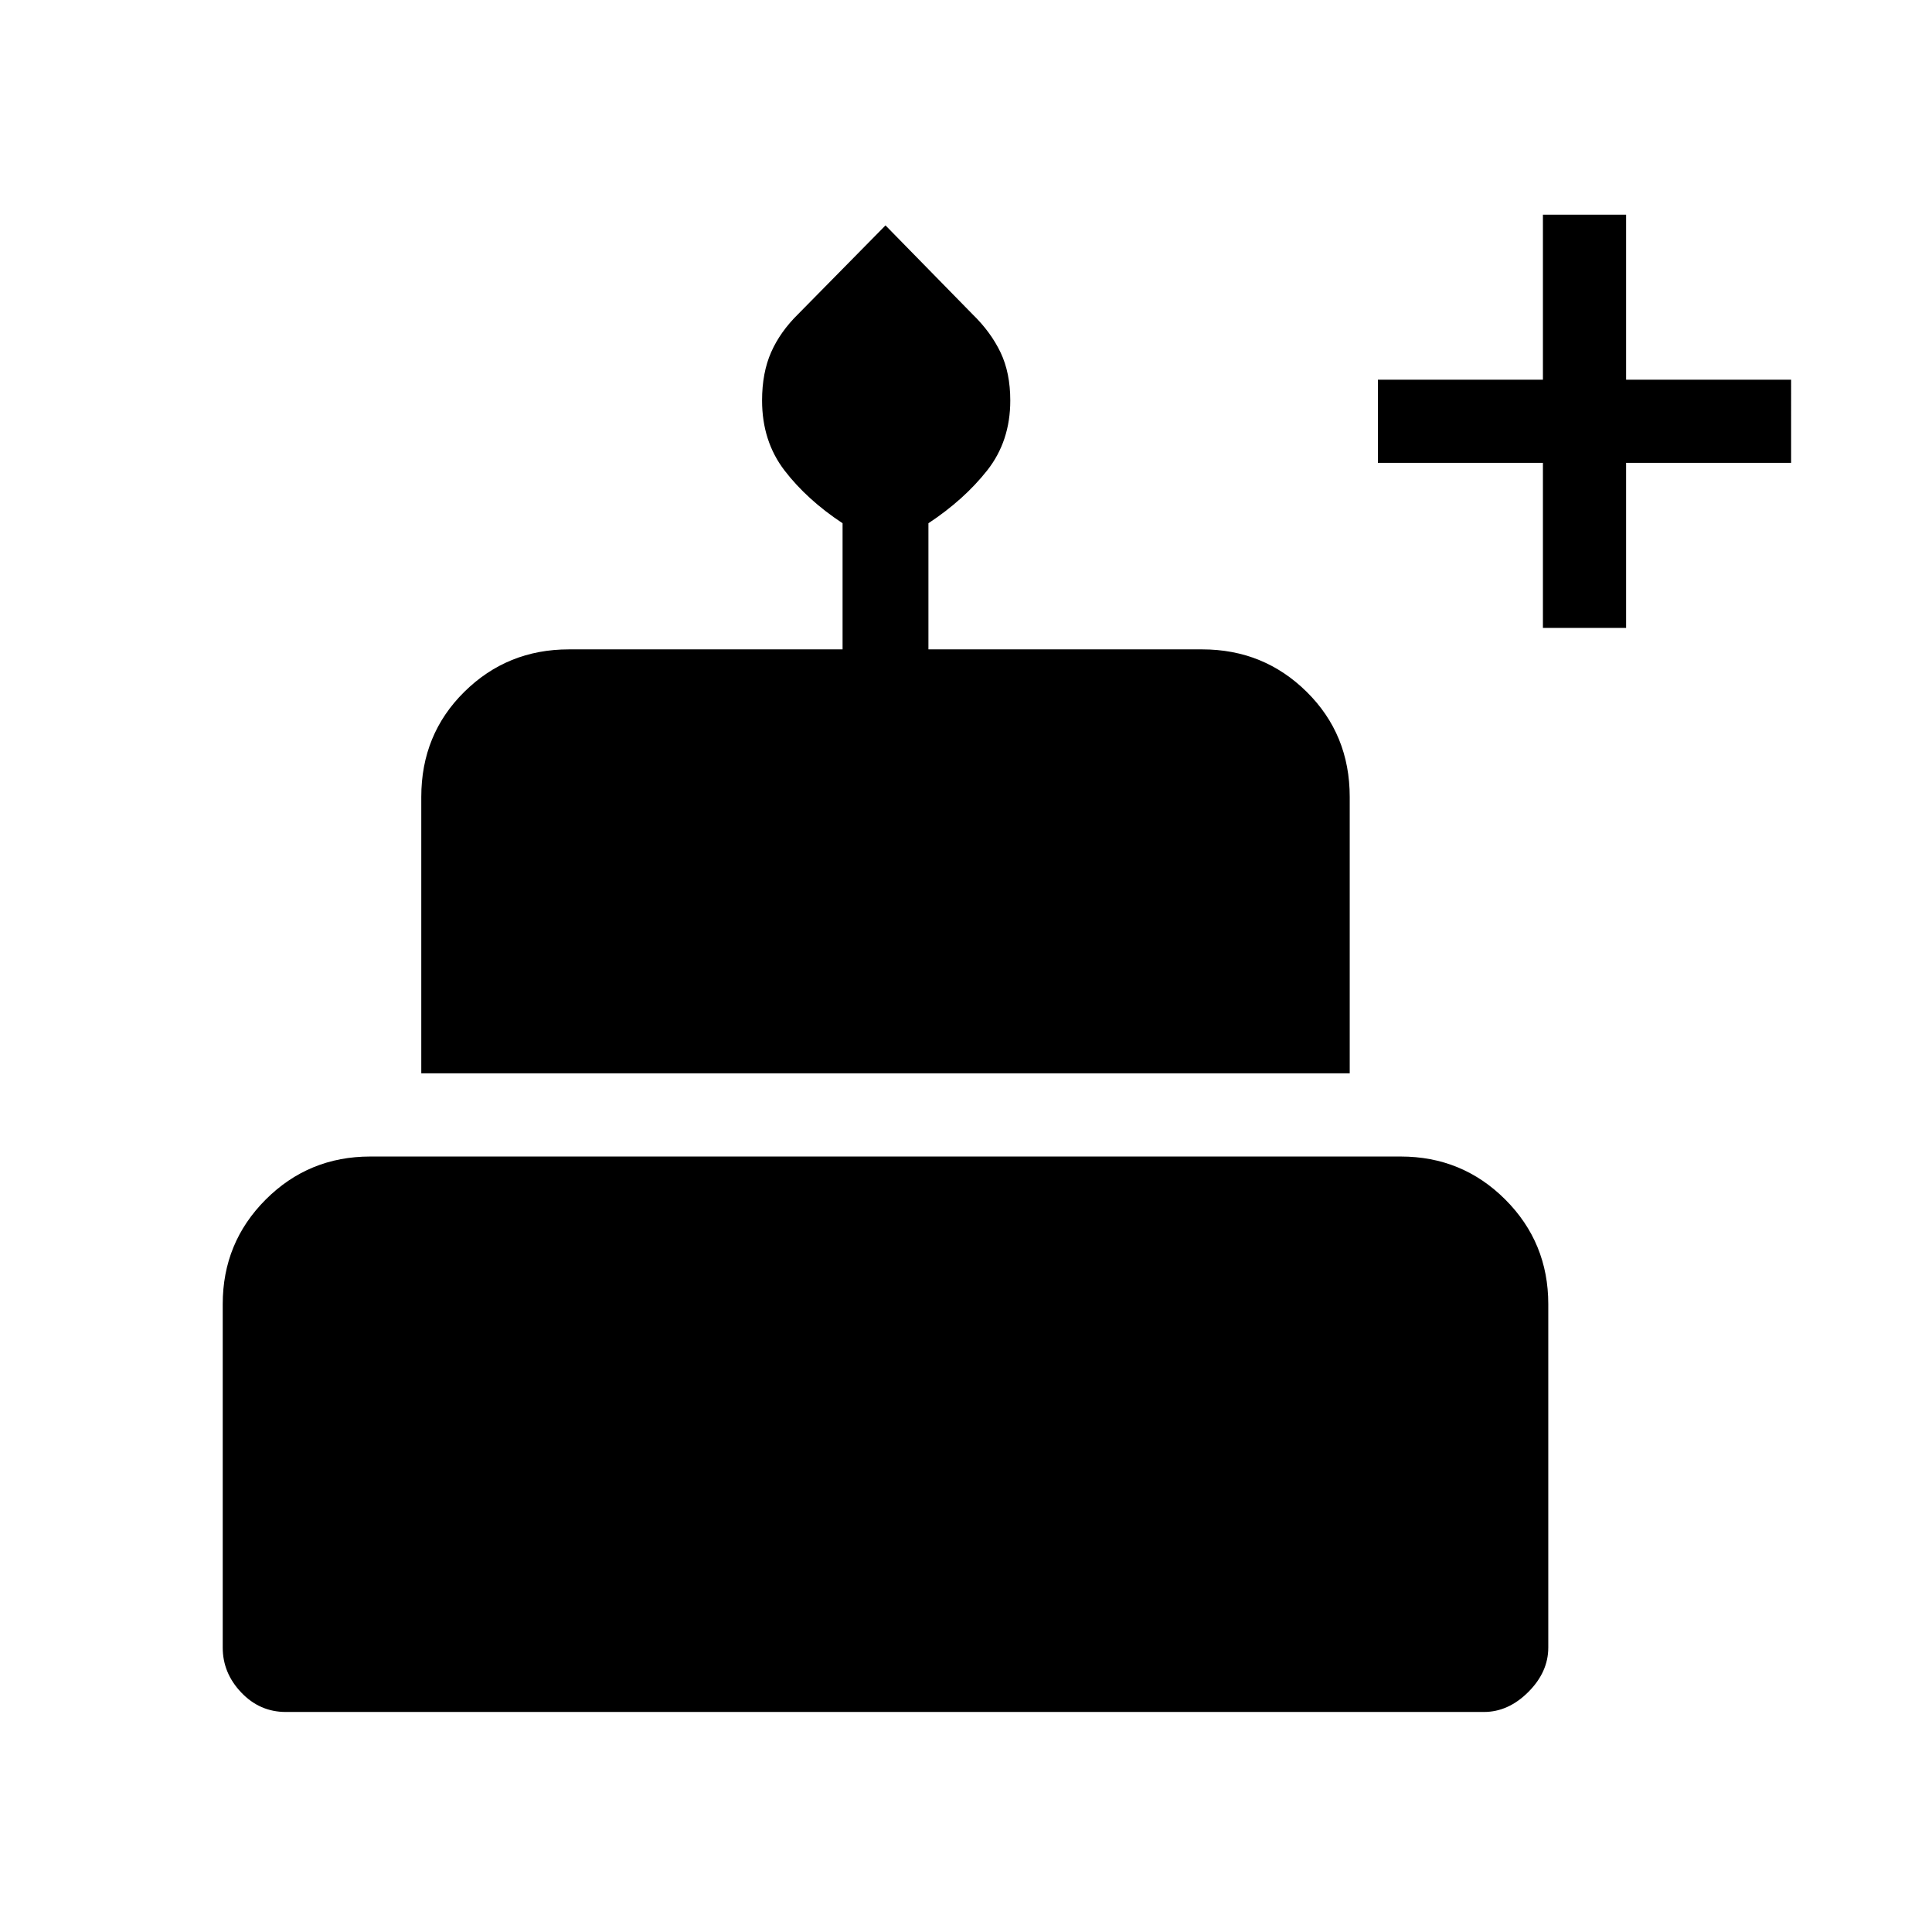 <svg xmlns="http://www.w3.org/2000/svg" height="40" viewBox="0 -960 960 960" width="40"><path d="M142-109.33q-12.92 0-22.12-9.67-9.21-9.67-9.21-22.33V-312q0-30.58 21.37-51.96 21.38-21.37 51.96-21.37h512q30.58 0 51.96 21.37 21.37 21.38 21.37 51.96v170.67q0 12.15-9.92 22.07-9.93 9.93-22.08 9.93H142Zm67.33-317.34V-564q0-31.1 21.38-52.22 21.37-21.11 51.96-21.11h136V-700q-17.67-11.67-28.84-26.22-11.16-14.56-11.16-34.78 0-13.76 4.5-23.97 4.5-10.21 13.5-19.03L440-848l43.29 44.2q9.04 8.8 13.88 18.92Q502-774.76 502-761q0 20.22-11.5 34.78Q479-711.67 461.33-700v62.67h136q30.59 0 51.96 21.11 21.38 21.12 21.38 52.22v137.33H209.33ZM766.67-648v-82h-82v-41.33h82v-82H808v82h82V-730h-82v82h-41.33Z"/></svg>